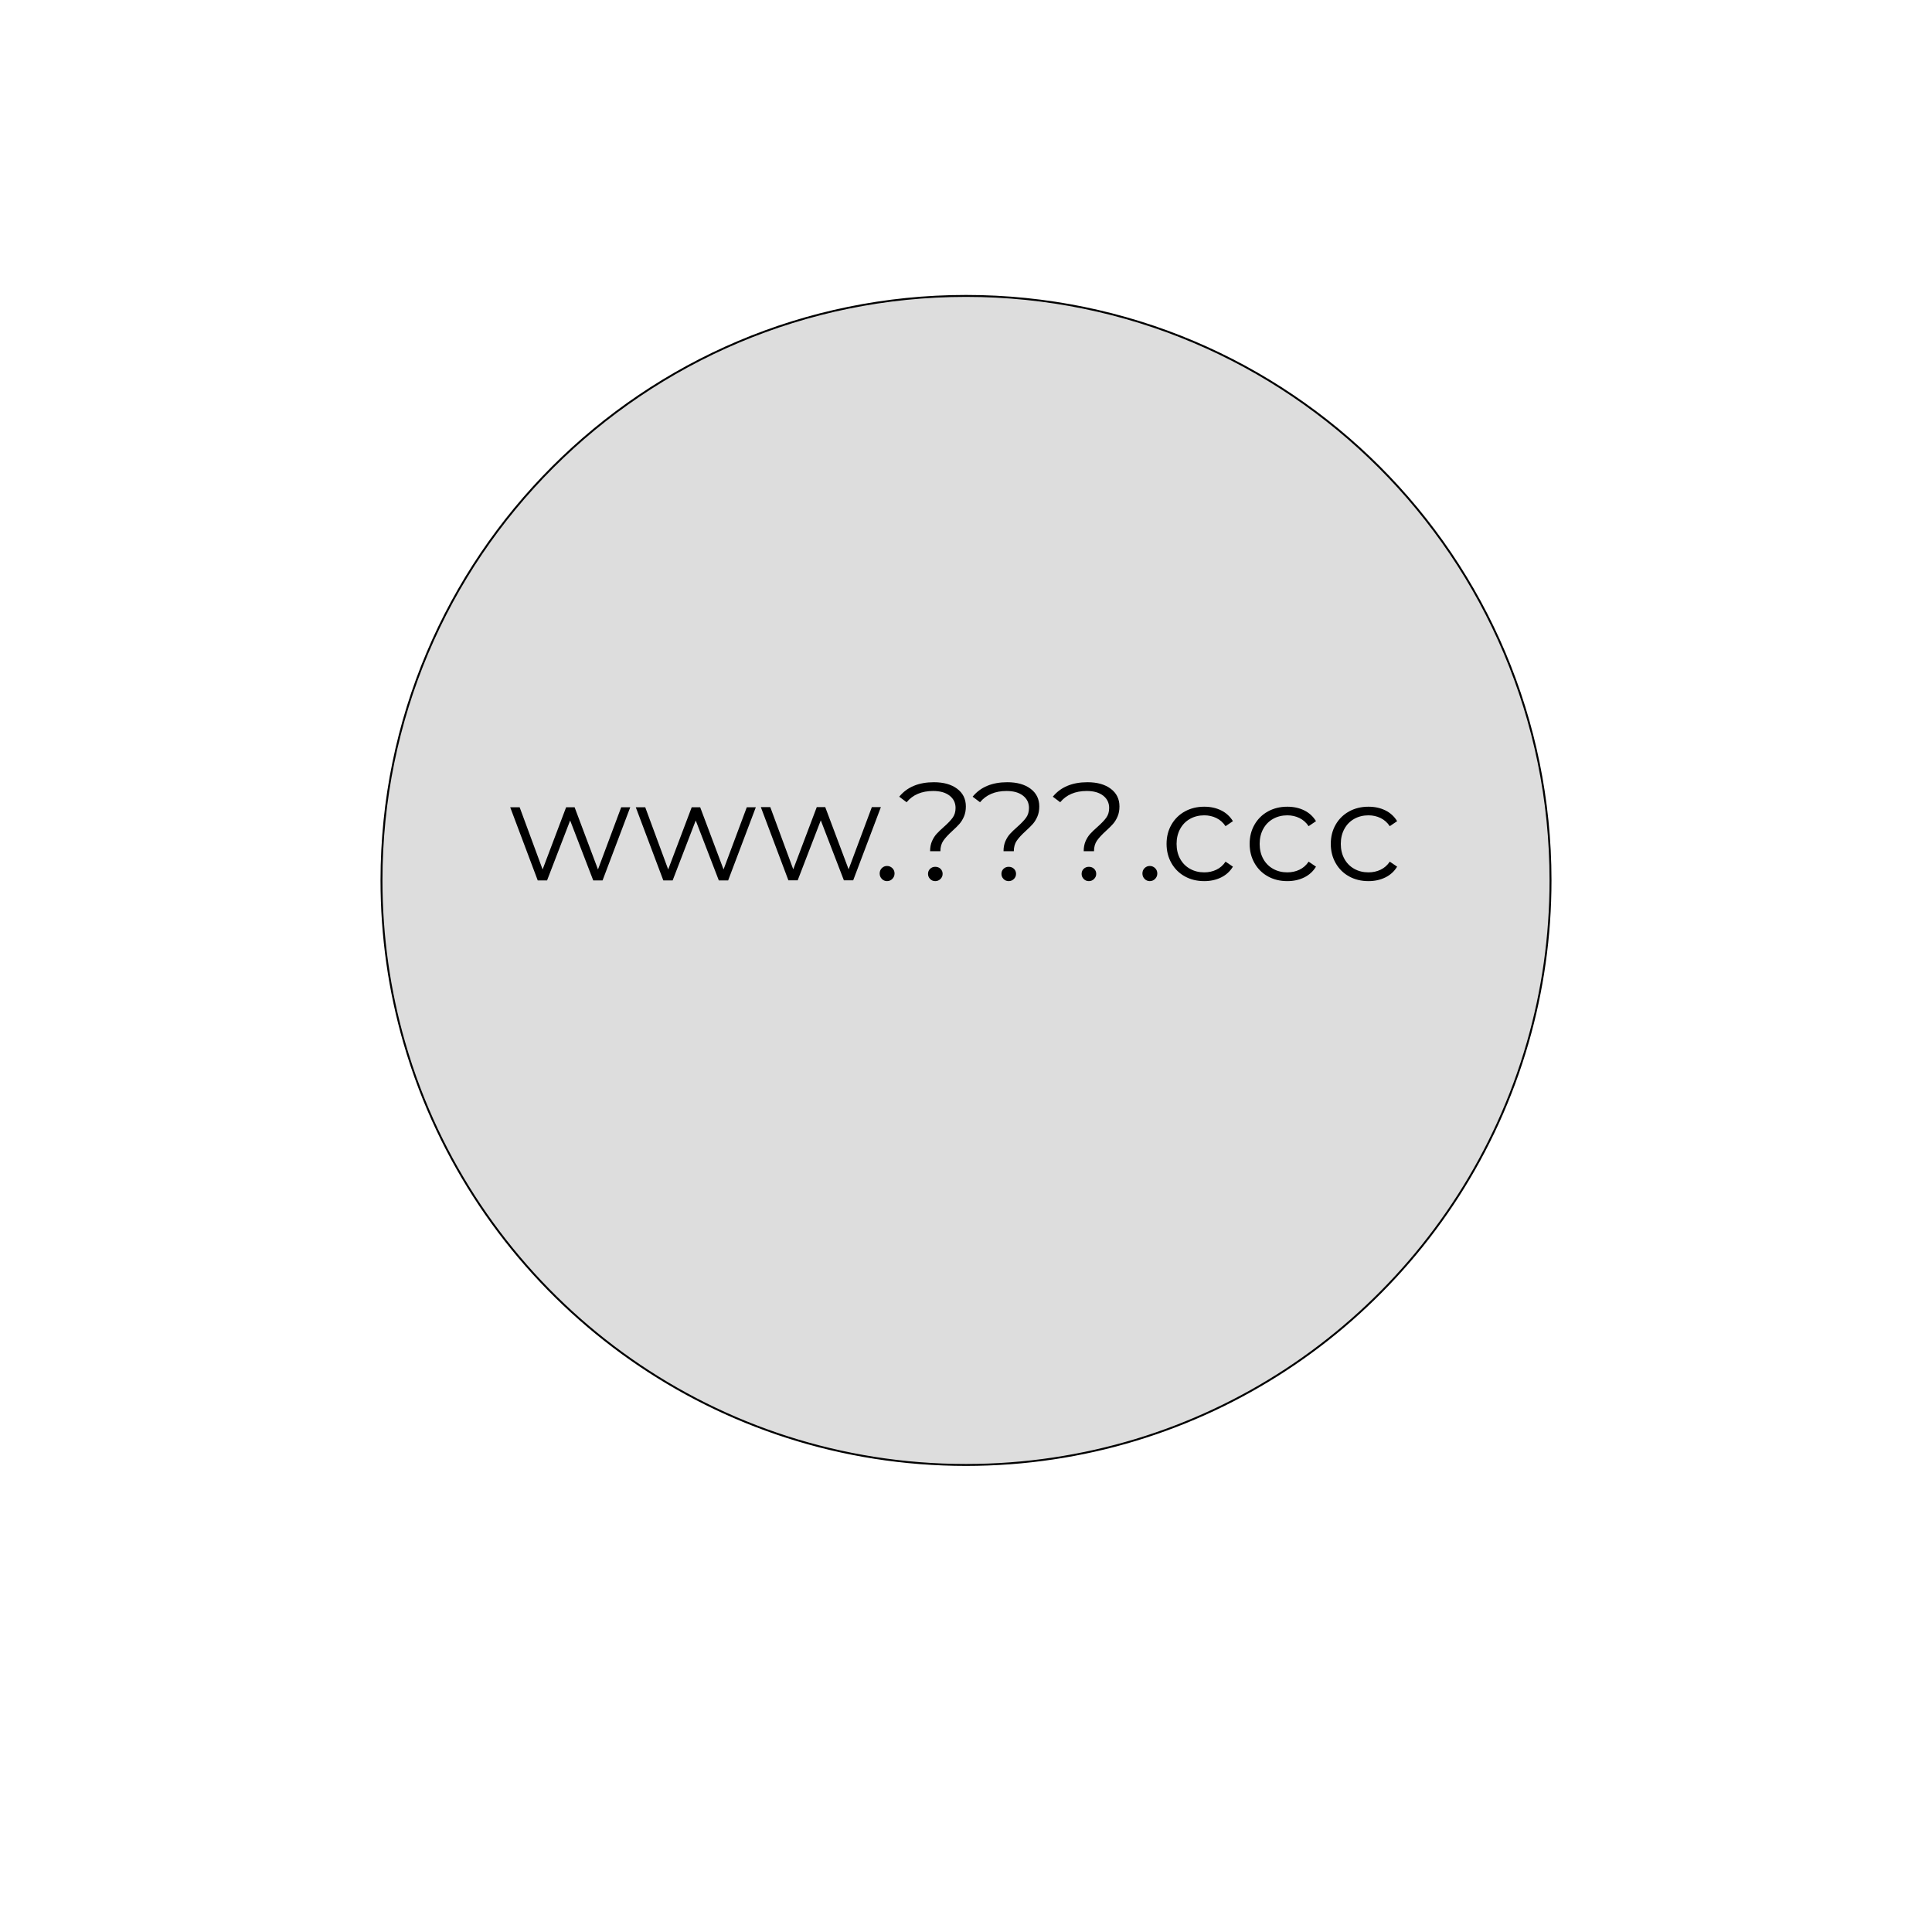 <?xml version="1.0" encoding="utf-8"?>
<!-- Generator: Adobe Illustrator 16.0.0, SVG Export Plug-In . SVG Version: 6.00 Build 0)  -->
<!DOCTYPE svg PUBLIC "-//W3C//DTD SVG 1.1//EN" "http://www.w3.org/Graphics/SVG/1.1/DTD/svg11.dtd">
<svg version="1.1" xmlns="http://www.w3.org/2000/svg" xmlns:xlink="http://www.w3.org/1999/xlink" x="0px" y="0px" width="1000px"
	 height="1000px" viewBox="0 0 1000 1000" style="enable-background:new 0 0 1000 1000;" xml:space="preserve">
<style type="text/css">
<![CDATA[
	.st0{display:inline;fill:#DDDDDD;stroke:#000000;stroke-width:3;stroke-miterlimit:10;}
	.st1{fill:#DDDDDD;stroke:#000000;stroke-miterlimit:10;}
	.st2{display:none;}
]]>
.roll1{
 -webkit-animation: roll 1.2s .5s ease-out both;
}
</style>
<g id="Layer_1">
	<g id="Layer_3">
		<path class="st1 roll1" d="M500,153.169c167.09,0,302.543,135.452,302.543,302.542c0,29.07-4.101,57.182-11.754,83.789
			c-4.146,14.414-9.335,28.387-15.479,41.831C727.601,685.718,622.271,758.252,500,758.253
			c-129.085,0-239.288-80.844-282.741-194.661c-3.007-7.877-5.695-15.912-8.047-24.089c-7.654-26.608-11.754-54.722-11.754-83.792
			C197.458,288.621,332.911,153.169,500,153.169z"/>
	</g>
	<g class="st2">
		<line class="st0" x1="770.5" y1="578.5" x2="223.421" y2="578.5"/>
	</g>
	<g class="st2">
		<line class="st0" x1="802.51" y1="459.527" x2="197.49" y2="459.527"/>
	</g>
	<g>
		<path class = "roll1" d="M456.212,417.839l-14.328,37.872h-4.824l-11.952-31.032l-11.952,31.032h-4.824l-14.256-37.872h4.896l11.88,32.184
			l12.168-32.184h4.392l12.096,32.184l12.024-32.184H456.212z" transform="translate(-0.27 -0.07)"/>
	</g>
	<g>
		<path class = "roll1" d="M391.212,417.839l-14.328,37.872h-4.824l-11.952-31.032l-11.952,31.032h-4.824l-14.256-37.872h4.896l11.88,32.184
			l12.168-32.184h4.392l12.096,32.184l12.024-32.184H391.212z"/>
	</g>
	<g>
		<path class = "roll1" d="M326.212,417.839l-14.328,37.872h-4.824l-11.952-31.032l-11.952,31.032h-4.824l-14.256-37.872h4.896l11.88,32.184
			l12.168-32.184h4.392l12.096,32.184l12.024-32.184H326.212z"/>
	</g>
	<g>
		<path d="M456.432,454.919c-0.745-0.767-1.116-1.703-1.116-2.808c0-1.104,0.371-2.027,1.116-2.772
			c0.744-0.744,1.644-1.116,2.7-1.116c1.055,0,1.968,0.372,2.736,1.116c0.767,0.745,1.152,1.668,1.152,2.772
			c0,1.105-0.385,2.041-1.152,2.808c-0.769,0.769-1.681,1.152-2.736,1.152C458.075,456.071,457.176,455.688,456.432,454.919z"/>
	</g>
	<g>
		<path d="M520.392,435.407c0.647-1.487,1.451-2.759,2.412-3.816c0.959-1.055,2.207-2.255,3.743-3.6
			c2.063-1.823,3.588-3.42,4.572-4.788c0.983-1.368,1.476-3.036,1.476-5.004c0-2.639-1.032-4.763-3.096-6.372
			c-2.064-1.608-4.896-2.412-8.496-2.412c-5.952,0-10.537,1.944-13.752,5.832l-3.816-2.88c4.08-4.991,10.056-7.488,17.928-7.488
			c5.041,0,9.061,1.128,12.061,3.384c3,2.257,4.5,5.305,4.5,9.144c0,1.969-0.324,3.708-0.972,5.22s-1.44,2.797-2.376,3.852
			c-0.936,1.056-2.172,2.28-3.708,3.672c-2.064,1.872-3.601,3.541-4.608,5.004c-1.008,1.465-1.512,3.276-1.512,5.436h-5.328
			C519.42,438.624,519.744,436.896,520.392,435.407z M519.42,454.955c-0.72-0.744-1.08-1.62-1.08-2.628
			c0-1.056,0.36-1.932,1.08-2.628c0.721-0.695,1.607-1.044,2.664-1.044c1.104,0,2.016,0.349,2.736,1.044
			c0.72,0.697,1.08,1.573,1.08,2.628c0,1.008-0.373,1.884-1.116,2.628c-0.745,0.745-1.646,1.116-2.7,1.116
			C521.027,456.071,520.14,455.7,519.42,454.955z"/>
	</g>
	<g>
		<path class="roll1" d="M561.892,435.407c0.647-1.487,1.451-2.759,2.412-3.816c0.959-1.055,2.207-2.255,3.743-3.6
			c2.063-1.823,3.588-3.42,4.572-4.788c0.983-1.368,1.476-3.036,1.476-5.004c0-2.639-1.032-4.763-3.096-6.372
			c-2.064-1.608-4.896-2.412-8.496-2.412c-5.952,0-10.537,1.944-13.752,5.832l-3.816-2.88c4.08-4.991,10.056-7.488,17.928-7.488
			c5.041,0,9.061,1.128,12.061,3.384c3,2.257,4.5,5.305,4.5,9.144c0,1.969-0.324,3.708-0.972,5.22s-1.44,2.797-2.376,3.852
			c-0.936,1.056-2.172,2.28-3.708,3.672c-2.064,1.872-3.601,3.541-4.608,5.004c-1.008,1.465-1.512,3.276-1.512,5.436h-5.328
			C560.92,438.624,561.244,436.896,561.892,435.407z M560.92,454.955c-0.72-0.744-1.08-1.62-1.08-2.628
			c0-1.056,0.36-1.932,1.08-2.628c0.721-0.695,1.607-1.044,2.664-1.044c1.104,0,2.016,0.349,2.736,1.044
			c0.72,0.697,1.08,1.573,1.08,2.628c0,1.008-0.373,1.884-1.116,2.628c-0.745,0.745-1.646,1.116-2.7,1.116
			C562.527,456.071,561.64,455.7,560.92,454.955z"/>
	</g>
	<g>
		<path d="M482.392,435.407c0.648-1.487,1.451-2.759,2.412-3.816c0.959-1.055,2.207-2.255,3.744-3.6
			c2.063-1.823,3.588-3.42,4.572-4.788c0.983-1.368,1.476-3.036,1.476-5.004c0-2.639-1.033-4.763-3.096-6.372
			c-2.064-1.608-4.896-2.412-8.496-2.412c-5.952,0-10.537,1.944-13.752,5.832l-3.816-2.88c4.079-4.991,10.055-7.488,17.928-7.488
			c5.04,0,9.06,1.128,12.06,3.384c3,2.257,4.5,5.305,4.5,9.144c0,1.969-0.324,3.708-0.972,5.22s-1.44,2.797-2.376,3.852
			c-0.936,1.056-2.172,2.28-3.708,3.672c-2.064,1.872-3.6,3.541-4.608,5.004c-1.008,1.465-1.512,3.276-1.512,5.436h-5.328
			C481.42,438.624,481.744,436.896,482.392,435.407z M481.42,454.955c-0.72-0.744-1.08-1.62-1.08-2.628
			c0-1.056,0.36-1.932,1.08-2.628c0.72-0.695,1.608-1.044,2.664-1.044c1.104,0,2.016,0.349,2.736,1.044
			c0.72,0.697,1.08,1.573,1.08,2.628c0,1.008-0.372,1.884-1.116,2.628c-0.745,0.745-1.645,1.116-2.7,1.116
			C483.028,456.071,482.14,455.7,481.42,454.955z"/>
	</g>
	<g>
		<path d="M592.431,454.919c-0.744-0.767-1.115-1.703-1.115-2.808c0-1.104,0.371-2.027,1.115-2.772
			c0.744-0.744,1.645-1.116,2.7-1.116s1.968,0.372,2.736,1.116c0.767,0.745,1.151,1.668,1.151,2.772
			c0,1.105-0.385,2.041-1.151,2.808c-0.769,0.769-1.681,1.152-2.736,1.152S593.176,455.688,592.431,454.919z"/>
	</g>
	<g>
		<path d="M613.279,453.623c-2.951-1.631-5.268-3.924-6.947-6.876c-1.681-2.952-2.52-6.275-2.52-9.972
			c0-3.696,0.839-7.008,2.52-9.936c1.68-2.927,3.996-5.208,6.947-6.84c2.953-1.631,6.301-2.448,10.045-2.448
			c3.264,0,6.18,0.637,8.748,1.908c2.566,1.272,4.596,3.132,6.084,5.58l-3.816,2.592c-1.248-1.872-2.832-3.276-4.752-4.212
			s-4.008-1.404-6.264-1.404c-2.736,0-5.197,0.612-7.381,1.836c-2.184,1.224-3.887,2.964-5.111,5.22
			c-1.225,2.257-1.836,4.824-1.836,7.704c0,2.928,0.611,5.508,1.836,7.74c1.225,2.232,2.928,3.96,5.111,5.184
			c2.184,1.224,4.645,1.836,7.381,1.836c2.256,0,4.344-0.456,6.264-1.368c1.92-0.911,3.504-2.304,4.752-4.176l3.816,2.592
			c-1.488,2.448-3.528,4.309-6.12,5.58c-2.593,1.272-5.497,1.908-8.712,1.908C619.58,456.071,616.232,455.256,613.279,453.623z"/>
	</g>
	<g>
		<path d="M656.279,453.623c-2.951-1.631-5.268-3.924-6.947-6.876c-1.681-2.952-2.52-6.275-2.52-9.972
			c0-3.696,0.839-7.008,2.52-9.936c1.68-2.927,3.996-5.208,6.947-6.84c2.953-1.631,6.301-2.448,10.045-2.448
			c3.264,0,6.18,0.637,8.748,1.908c2.566,1.272,4.596,3.132,6.084,5.58l-3.816,2.592c-1.248-1.872-2.832-3.276-4.752-4.212
			s-4.008-1.404-6.264-1.404c-2.736,0-5.197,0.612-7.381,1.836c-2.184,1.224-3.887,2.964-5.111,5.22
			c-1.225,2.257-1.836,4.824-1.836,7.704c0,2.928,0.611,5.508,1.836,7.74c1.225,2.232,2.928,3.96,5.111,5.184
			c2.184,1.224,4.645,1.836,7.381,1.836c2.256,0,4.344-0.456,6.264-1.368c1.92-0.911,3.504-2.304,4.752-4.176l3.816,2.592
			c-1.488,2.448-3.528,4.309-6.12,5.58c-2.593,1.272-5.497,1.908-8.712,1.908C662.58,456.071,659.232,455.256,656.279,453.623z"/>
	</g>
	<g>
		<path d="M698.279,453.623c-2.951-1.631-5.268-3.924-6.947-6.876c-1.681-2.952-2.52-6.275-2.52-9.972
			c0-3.696,0.839-7.008,2.52-9.936c1.68-2.927,3.996-5.208,6.947-6.84c2.953-1.631,6.301-2.448,10.045-2.448
			c3.264,0,6.18,0.637,8.748,1.908c2.566,1.272,4.596,3.132,6.084,5.58l-3.816,2.592c-1.248-1.872-2.832-3.276-4.752-4.212
			s-4.008-1.404-6.264-1.404c-2.736,0-5.197,0.612-7.381,1.836c-2.184,1.224-3.887,2.964-5.111,5.22
			c-1.225,2.257-1.836,4.824-1.836,7.704c0,2.928,0.611,5.508,1.836,7.74c1.225,2.232,2.928,3.96,5.111,5.184
			c2.184,1.224,4.645,1.836,7.381,1.836c2.256,0,4.344-0.456,6.264-1.368c1.92-0.911,3.504-2.304,4.752-4.176l3.816,2.592
			c-1.488,2.448-3.528,4.309-6.12,5.58c-2.593,1.272-5.497,1.908-8.712,1.908C704.58,456.071,701.232,455.256,698.279,453.623z"/>
	</g>
</g>
<g id="Layer_4">
</g>
<g id="Layer_3_1_">
</g>
<g id="Layer_2">
</g>
</svg>
